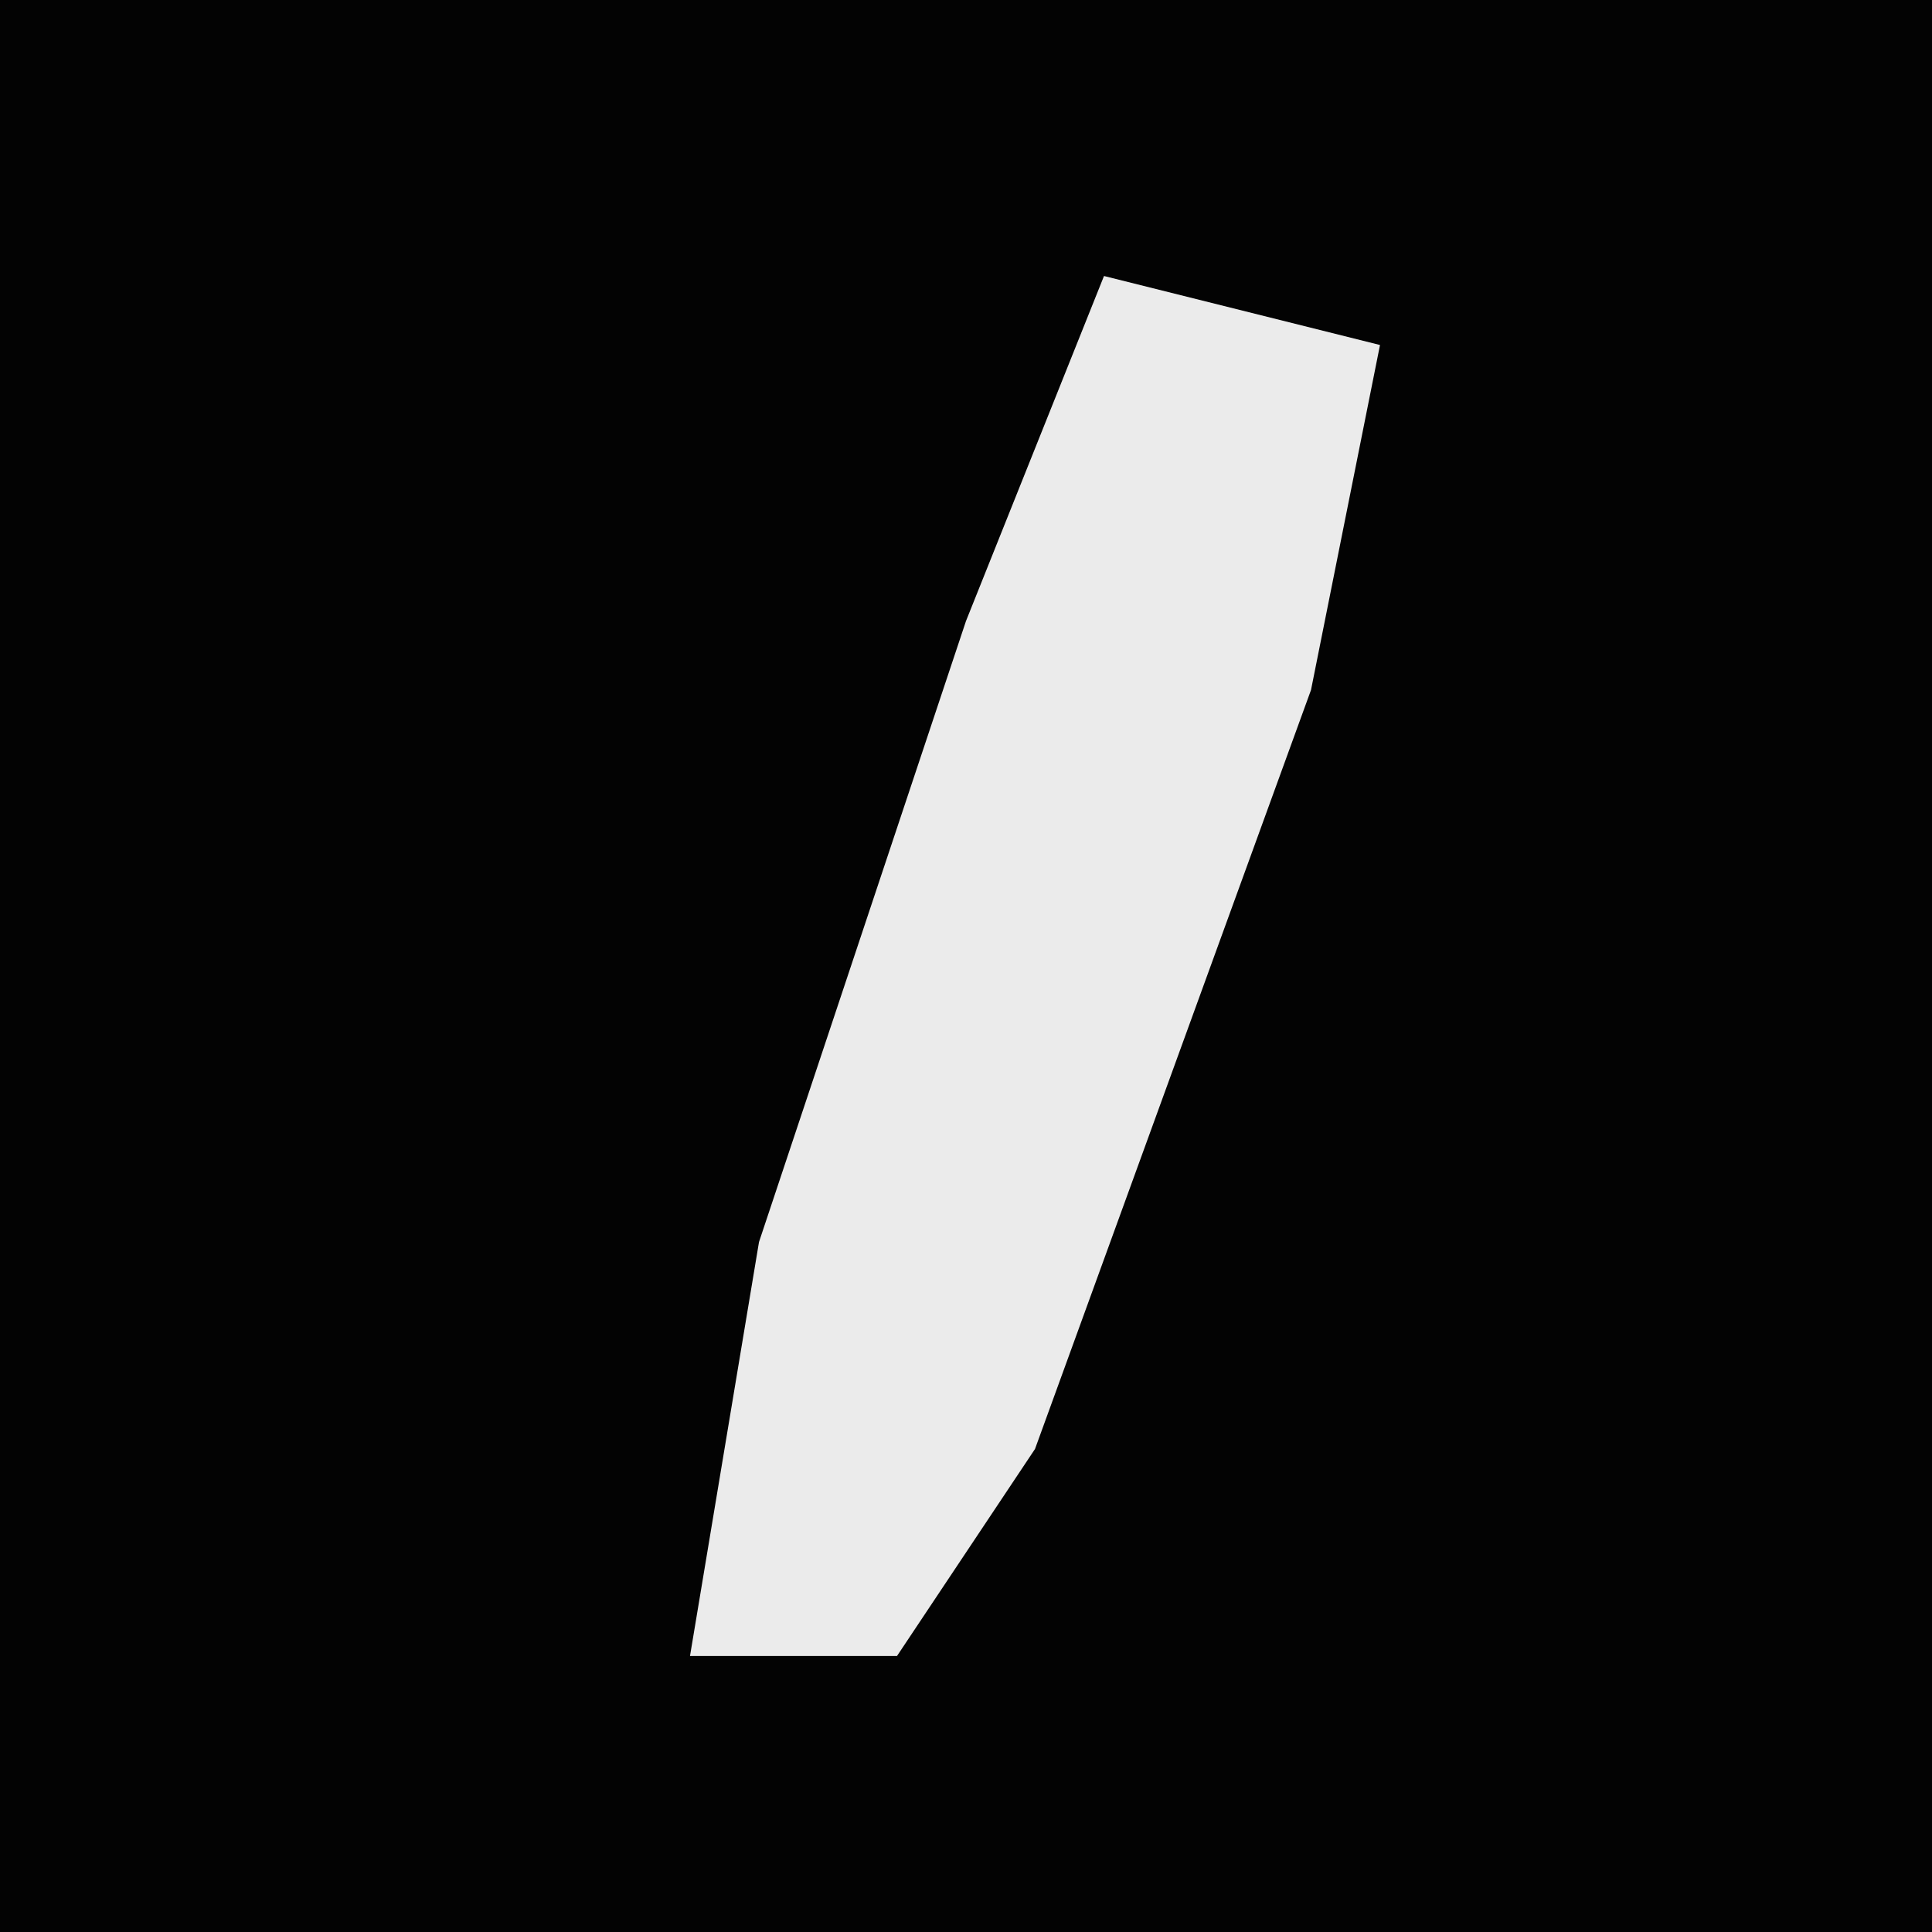 <?xml version="1.0" encoding="UTF-8"?>
<svg version="1.1" xmlns="http://www.w3.org/2000/svg" width="28" height="28">
<path d="M0,0 L28,0 L28,28 L0,28 Z " fill="#030303" transform="translate(0,0)"/>
<path d="M0,0 L4,1 L3,6 L-1,17 L-3,20 L-6,20 L-5,14 L-2,5 Z " fill="#EBEBEB" transform="translate(16,4)"/>
</svg>
